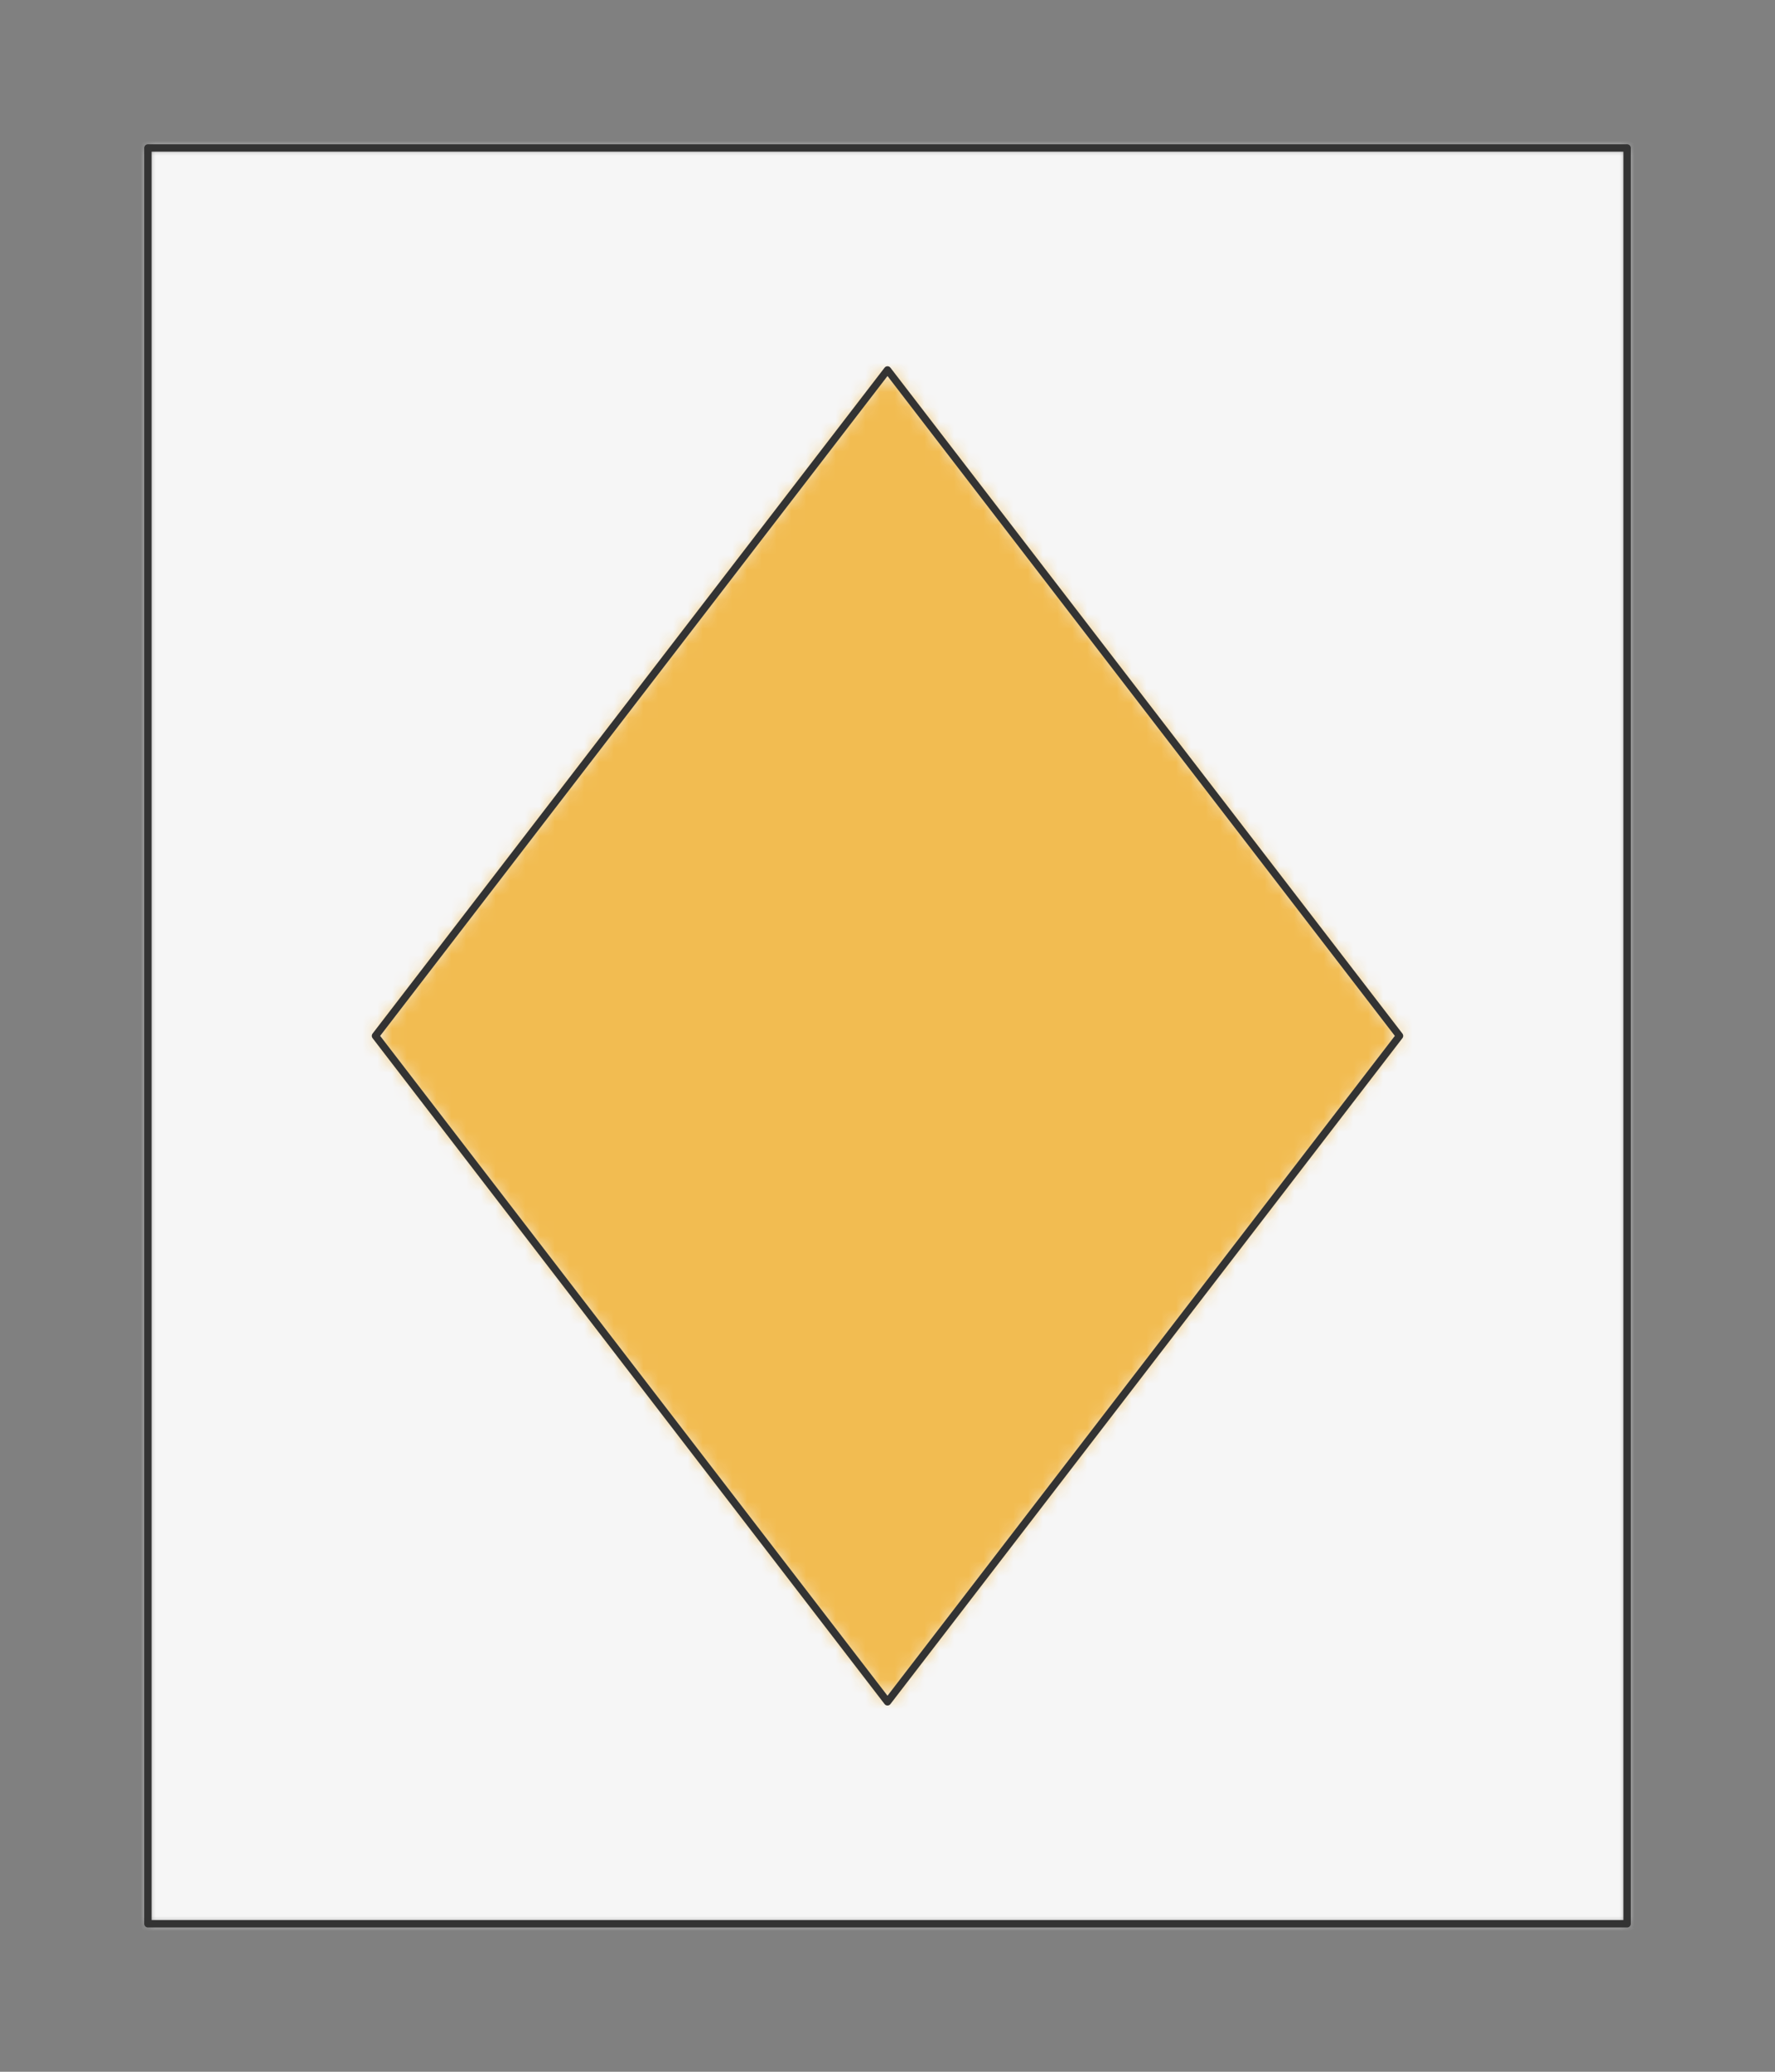 <?xml version="1.0" encoding="UTF-8" standalone="no"?>
<svg xmlns="http://www.w3.org/2000/svg" viewBox="-10 -10 120 140" preserveAspectRatio="xMidYMin slice"><rect x="-10" y="-10" width="120" height="140" fill="#808080" stroke="none"/><defs><mask id="a"><path d="M0 0h100v120H0z" clip-rule="evenodd" fill-rule="evenodd" fill="#fff"/></mask></defs><g mask="url(#a)"><path d="M0 0h100v120H0z" fill-rule="evenodd" fill="#f0f0f0"/><path fill="#f6f6f6" d="M-1000-1000h2000v2000h-2000z"/><defs><mask id="b"><path d="m50 15 34.615 45L50 105 15.385 60z" clip-rule="evenodd" fill-rule="evenodd" fill="#fff"/></mask></defs><g mask="url(#b)"><path fill="#f2bc51" d="M-1000-1000h2000v2000h-2000z"/></g><path d="m50 15 34.615 45L50 105 15.385 60z" stroke="#333" stroke-width=".5" fill="none" stroke-linecap="round" stroke-linejoin="round"/></g><path d="M0 0h100v120H0z" stroke="#333" stroke-width=".5" fill="none" stroke-linecap="round" stroke-linejoin="round"/></svg>